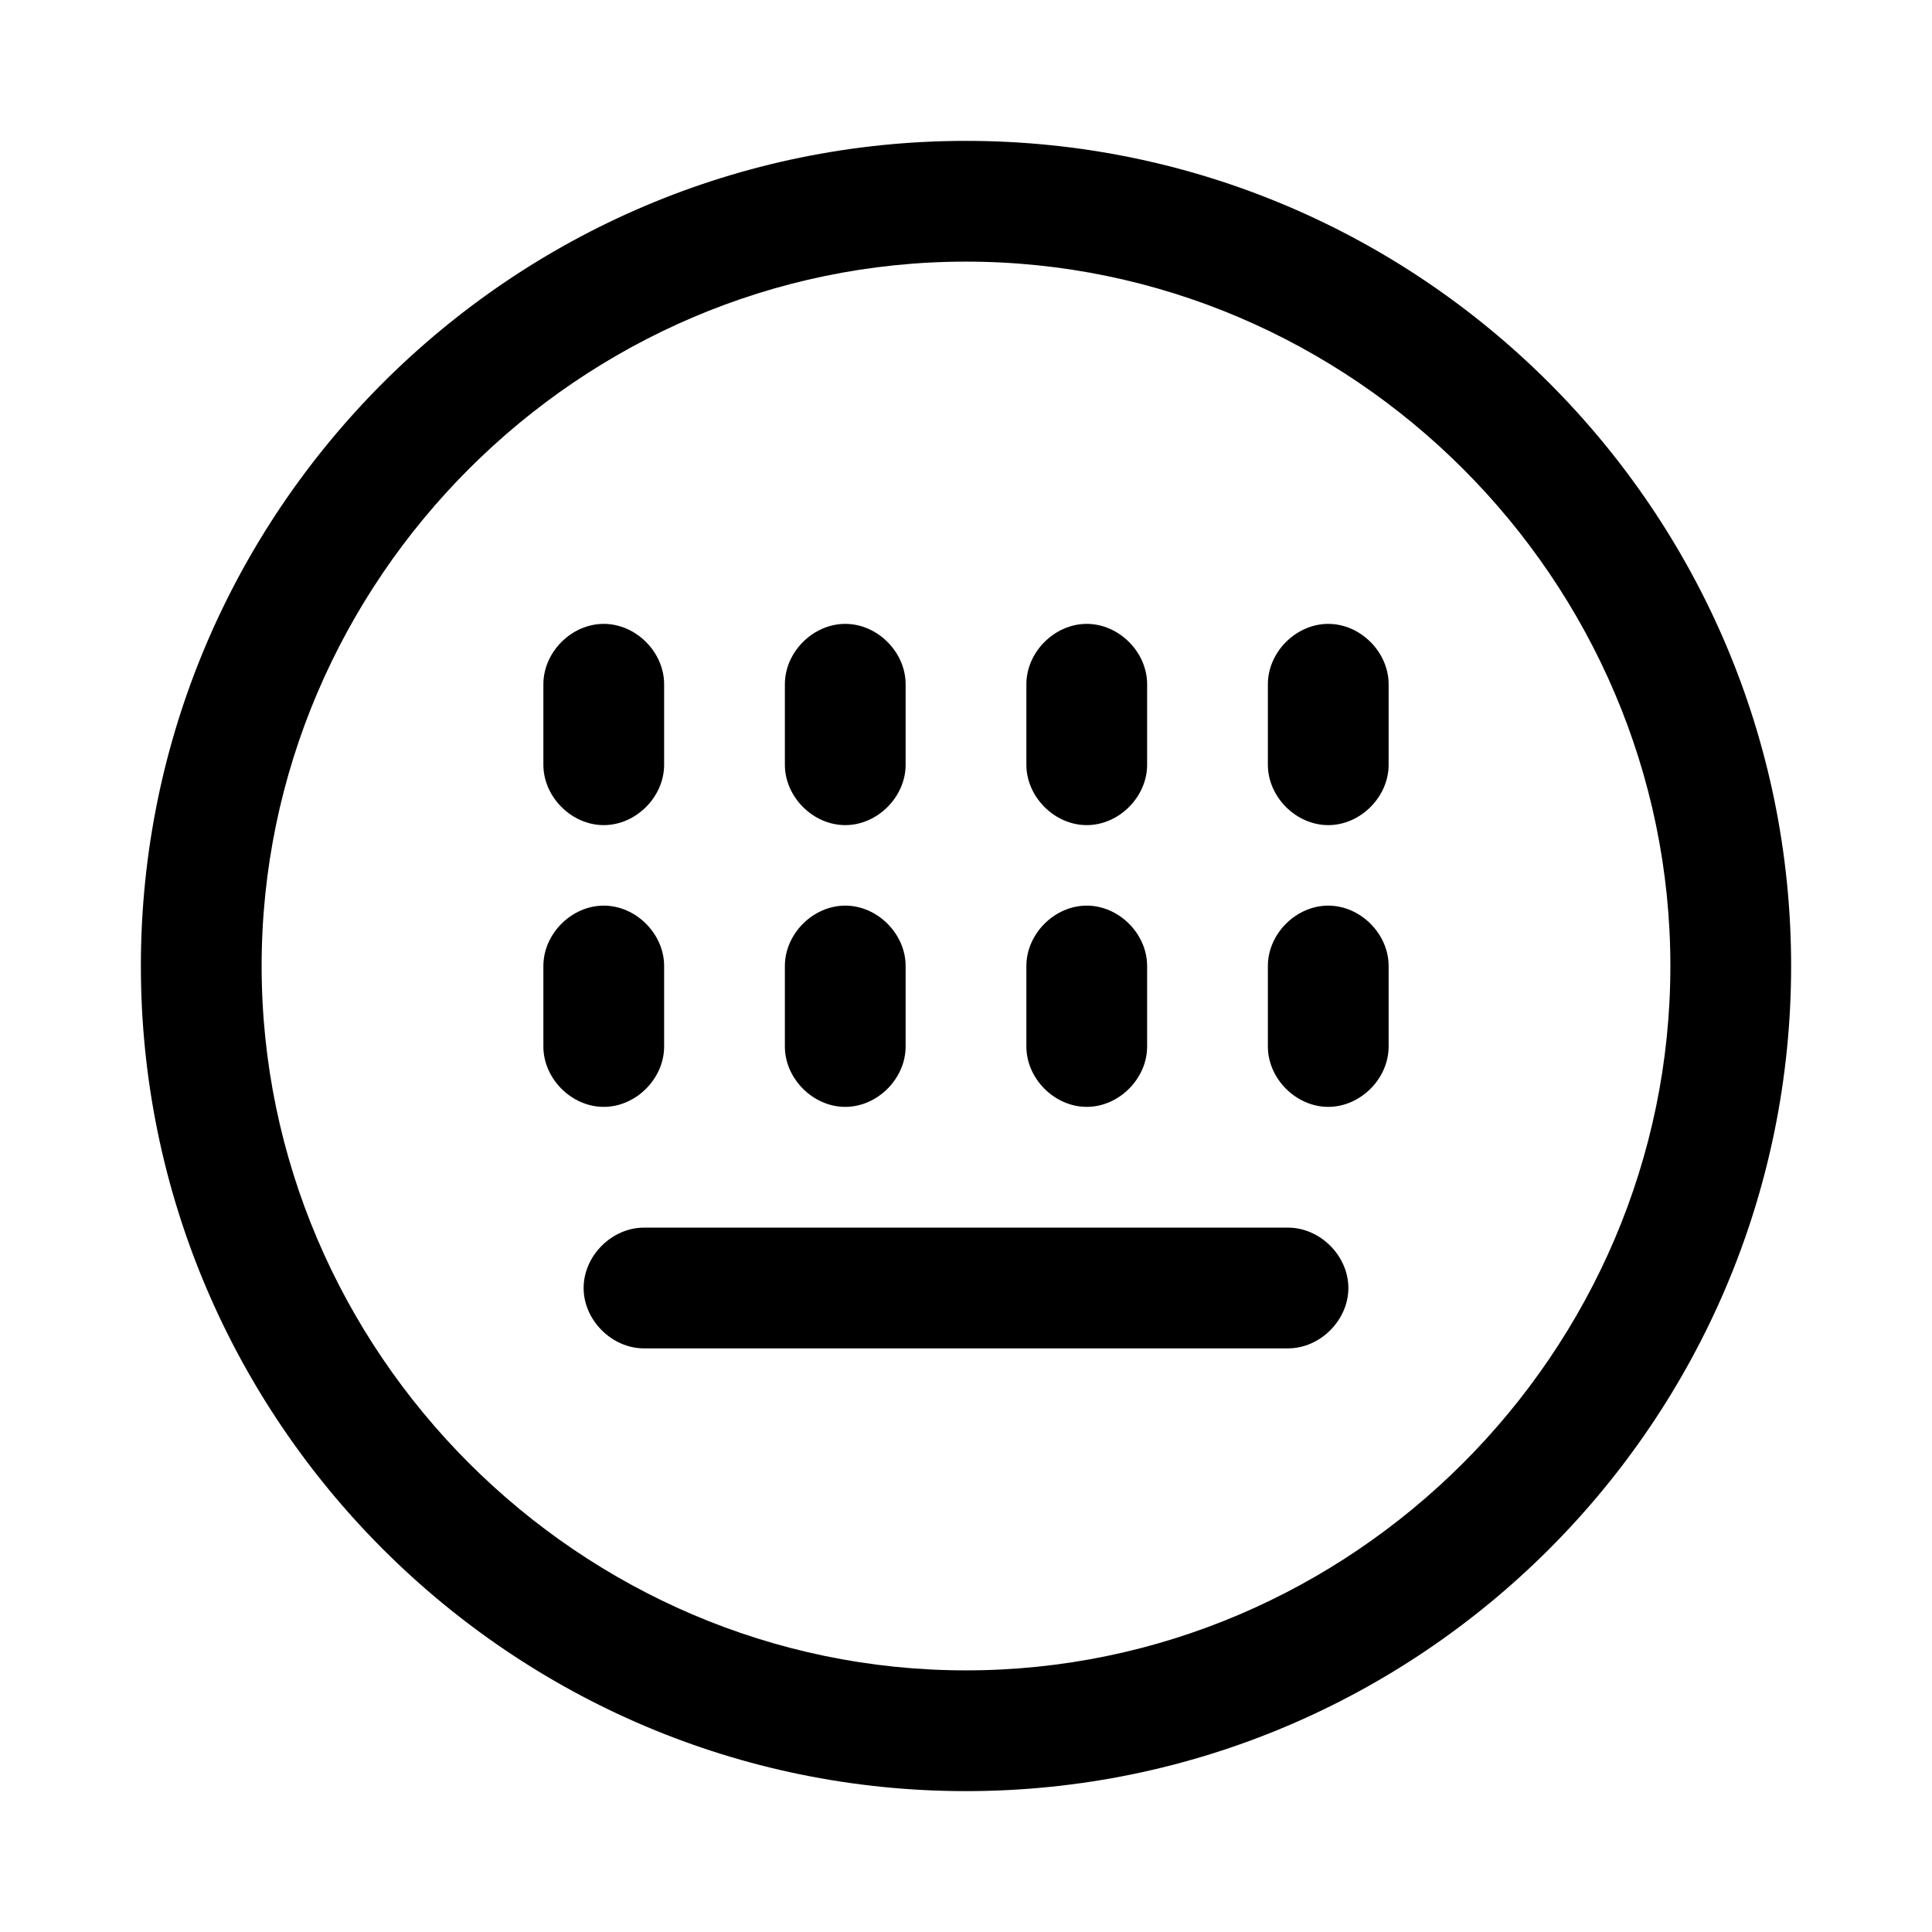 <?xml version="1.0" standalone="no"?><!DOCTYPE svg PUBLIC "-//W3C//DTD SVG 1.1//EN" "http://www.w3.org/Graphics/SVG/1.1/DTD/svg11.dtd"><svg t="1616382795564" class="icon" viewBox="0 0 1024 1024" version="1.1" xmlns="http://www.w3.org/2000/svg" p-id="14413" xmlns:xlink="http://www.w3.org/1999/xlink" width="40" height="40"><defs><style type="text/css"></style></defs><path d="M512 74.667C270.933 74.667 74.667 270.933 74.667 512S270.933 949.333 512 949.333 949.333 753.067 949.333 512 753.067 74.667 512 74.667z m0 810.667c-204.8 0-373.333-168.533-373.333-373.333S307.2 138.667 512 138.667 885.333 307.2 885.333 512 716.8 885.333 512 885.333z" p-id="14414"></path><path d="M448 437.333c17.067 0 32-14.933 32-32v-42.667c0-17.067-14.933-32-32-32s-32 14.933-32 32v42.667c0 17.067 14.933 32 32 32zM576 437.333c17.067 0 32-14.933 32-32v-42.667c0-17.067-14.933-32-32-32s-32 14.933-32 32v42.667c0 17.067 14.933 32 32 32zM320 437.333c17.067 0 32-14.933 32-32v-42.667c0-17.067-14.933-32-32-32s-32 14.933-32 32v42.667c0 17.067 14.933 32 32 32zM704 330.667c-17.067 0-32 14.933-32 32v42.667c0 17.067 14.933 32 32 32s32-14.933 32-32v-42.667c0-17.067-14.933-32-32-32zM448 586.667c17.067 0 32-14.933 32-32v-42.667c0-17.067-14.933-32-32-32s-32 14.933-32 32v42.667c0 17.067 14.933 32 32 32zM576 586.667c17.067 0 32-14.933 32-32v-42.667c0-17.067-14.933-32-32-32s-32 14.933-32 32v42.667c0 17.067 14.933 32 32 32zM352 554.667v-42.667c0-17.067-14.933-32-32-32s-32 14.933-32 32v42.667c0 17.067 14.933 32 32 32s32-14.933 32-32zM704 480c-17.067 0-32 14.933-32 32v42.667c0 17.067 14.933 32 32 32s32-14.933 32-32v-42.667c0-17.067-14.933-32-32-32zM682.667 650.667H341.333c-17.067 0-32 14.933-32 32s14.933 32 32 32h341.333c17.067 0 32-14.933 32-32s-14.933-32-32-32z" p-id="14415"></path></svg>